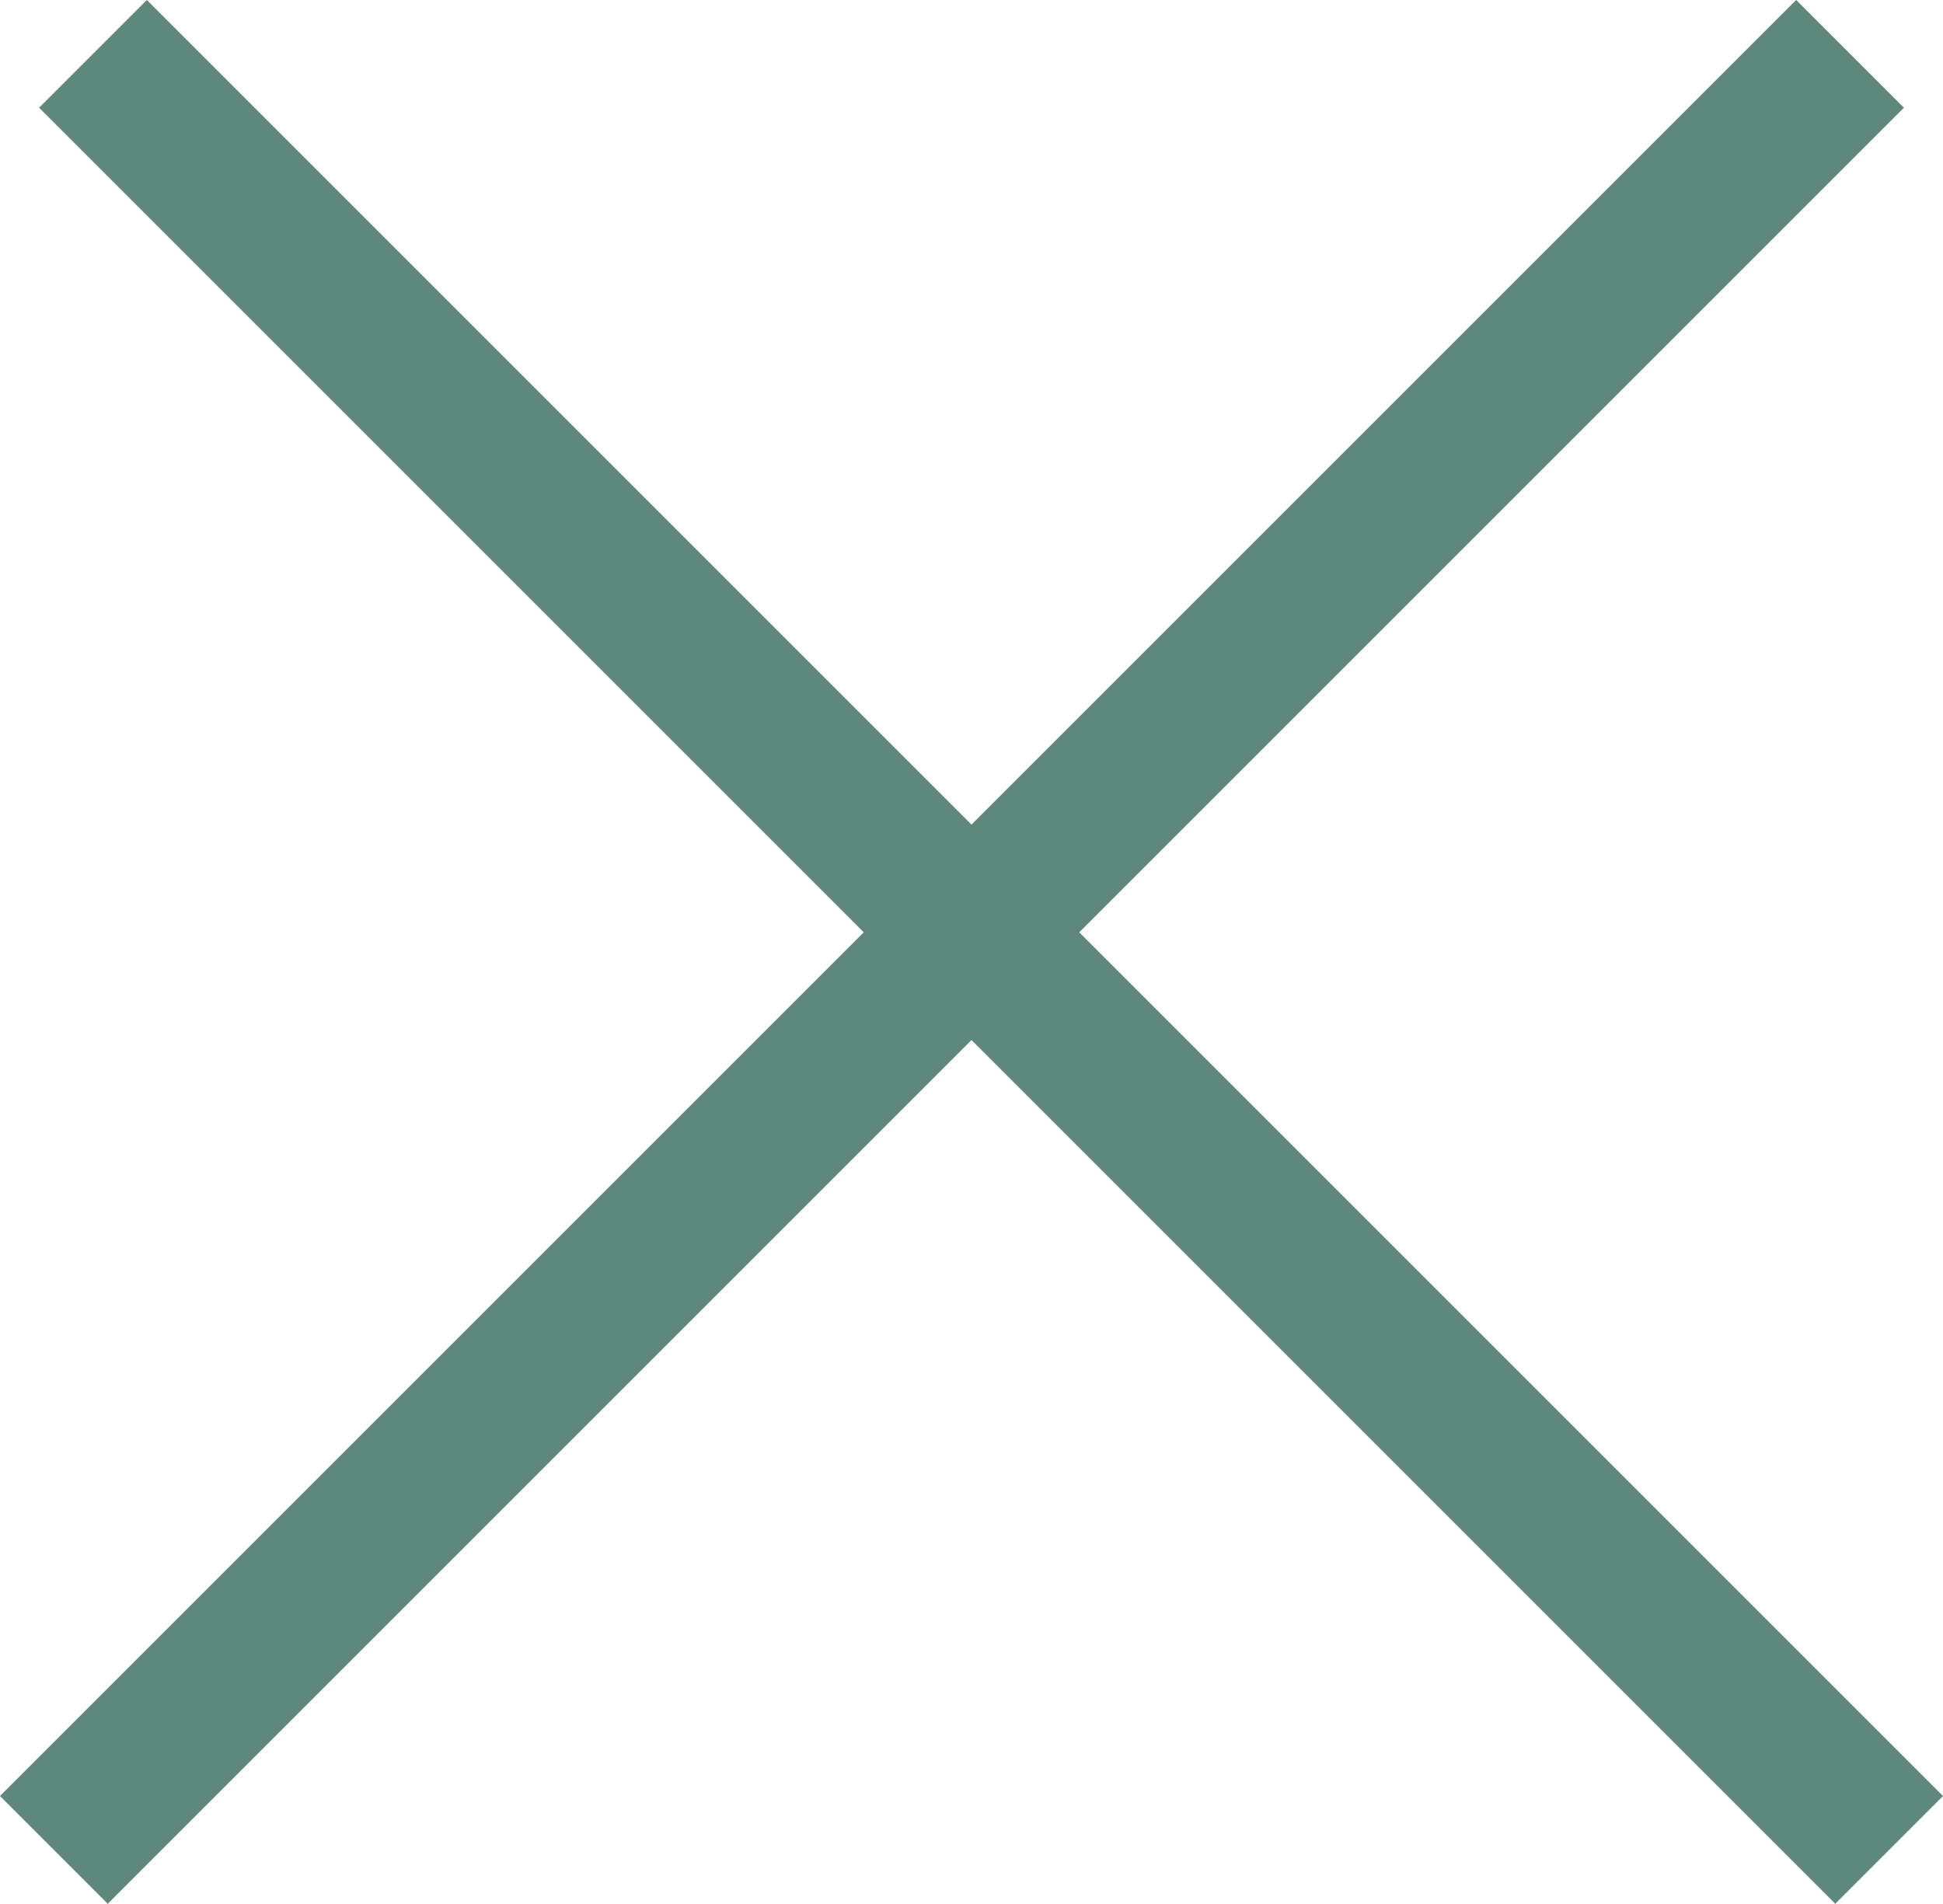 <svg xmlns="http://www.w3.org/2000/svg" viewBox="0 0 38.25 37.48"><defs><style>.cls-1{fill:none;stroke:#5e887c;stroke-miterlimit:10;stroke-width:3px;}</style></defs><g id="Layer_2" data-name="Layer 2"><g id="Layer_1-2" data-name="Layer 1"><line class="cls-1" x1="1.83" y1="1.06" x2="37.19" y2="36.42"/><line class="cls-1" x1="1.06" y1="36.42" x2="36.42" y2="1.06"/></g></g></svg>